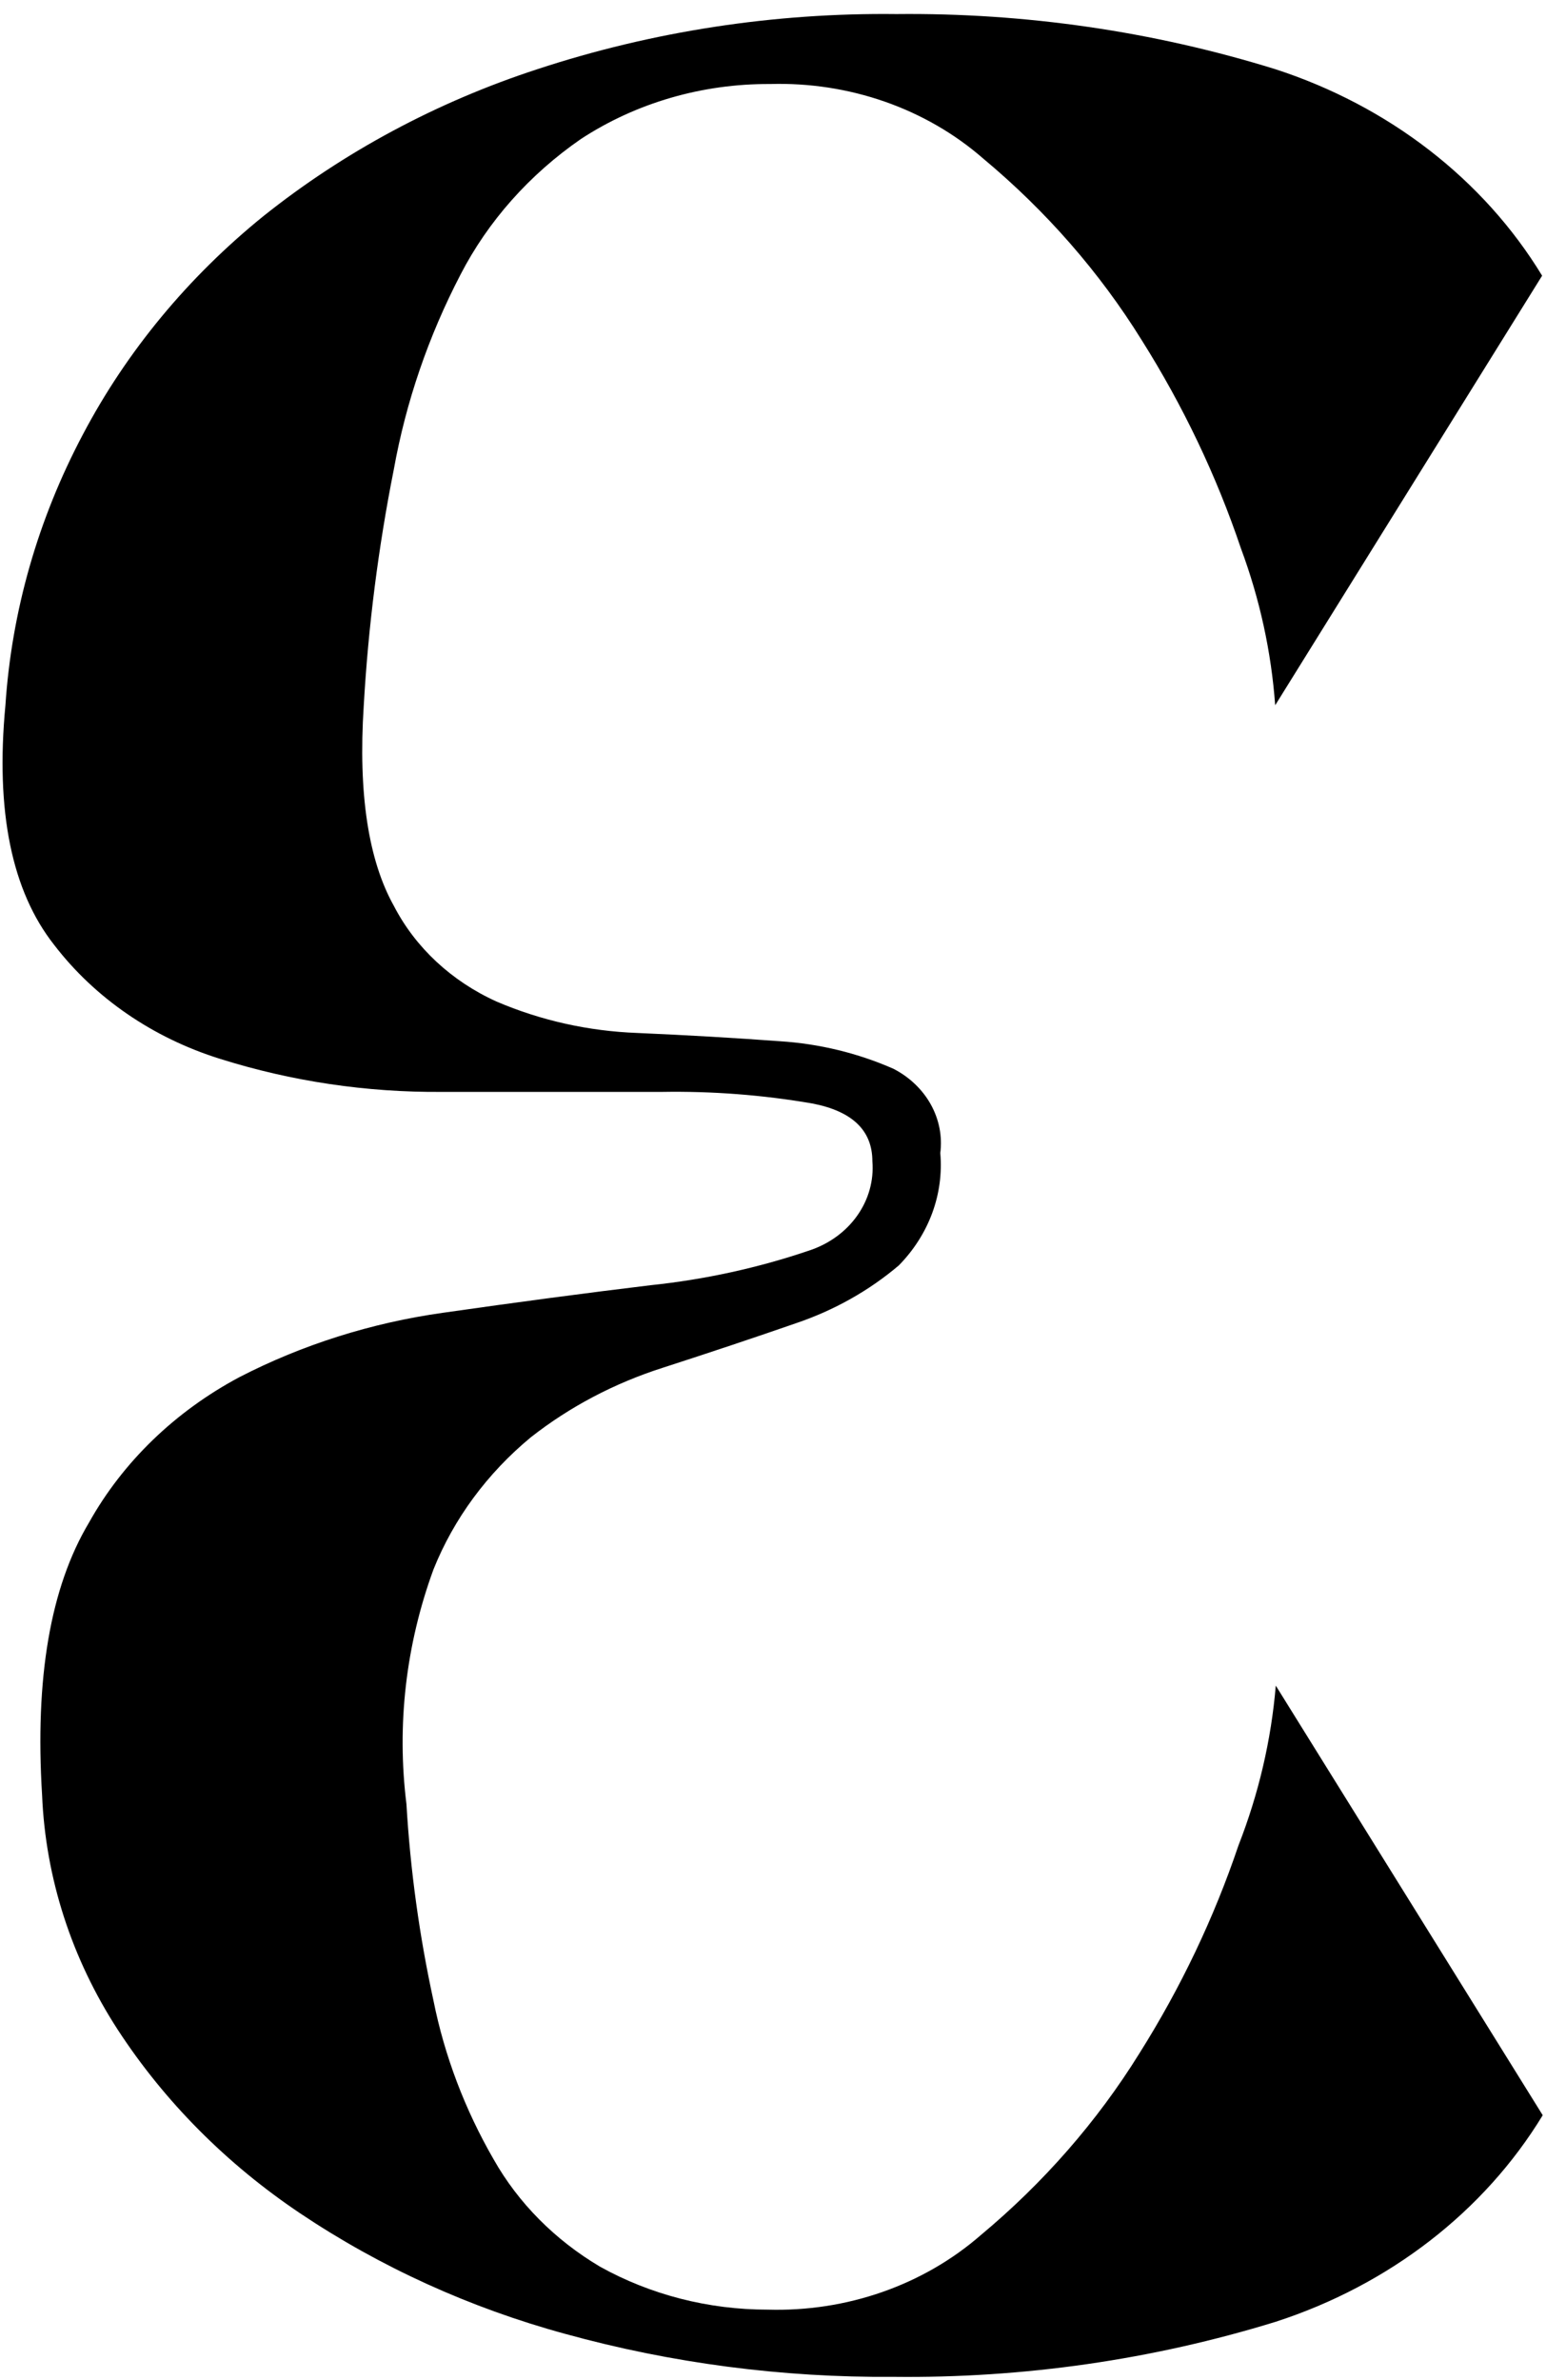 <svg width="52" height="79" viewBox="0 0 52 79" fill="none" xmlns="http://www.w3.org/2000/svg">
<path d="M41.125 61.252C40.312 63.66 39.207 65.978 37.831 68.162C36.433 70.415 34.654 72.451 32.561 74.195C31.62 75.014 30.511 75.654 29.298 76.078C28.085 76.502 26.792 76.701 25.494 76.663C23.529 76.664 21.603 76.171 19.924 75.237C18.427 74.35 17.209 73.122 16.39 71.672C15.437 70.02 14.763 68.245 14.394 66.407C13.925 64.254 13.625 62.073 13.496 59.881C13.17 57.256 13.476 54.598 14.394 52.093C15.068 50.412 16.177 48.906 17.628 47.706C18.916 46.695 20.399 45.914 22 45.402C23.584 44.89 25.061 44.397 26.432 43.921C27.697 43.493 28.857 42.841 29.846 42.002C30.34 41.498 30.717 40.908 30.954 40.267C31.191 39.626 31.282 38.947 31.223 38.272C31.294 37.718 31.184 37.156 30.907 36.658C30.63 36.161 30.198 35.749 29.666 35.475C28.483 34.955 27.203 34.644 25.893 34.561C24.406 34.452 22.839 34.36 21.162 34.287C19.544 34.227 17.956 33.873 16.49 33.245C14.992 32.569 13.789 31.447 13.076 30.064C12.238 28.565 11.889 26.353 12.078 23.428C12.228 20.797 12.561 18.178 13.076 15.586C13.479 13.344 14.225 11.165 15.292 9.114C16.207 7.342 17.577 5.798 19.285 4.617C21.118 3.415 23.319 2.775 25.574 2.789C26.871 2.751 28.165 2.95 29.378 3.373C30.591 3.797 31.7 4.437 32.641 5.257C34.734 7.001 36.513 9.037 37.911 11.29C39.287 13.473 40.392 15.791 41.205 18.2C41.831 19.884 42.214 21.635 42.343 23.41L51.207 9.151C49.263 5.953 46.111 3.516 42.343 2.295C38.294 1.04 34.041 0.422 29.766 0.467C25.706 0.42 21.669 1.039 17.848 2.295C14.506 3.385 11.418 5.041 8.744 7.176C6.243 9.201 4.207 11.662 2.755 14.416C1.262 17.23 0.387 20.286 0.18 23.41C-0.153 26.92 0.386 29.571 1.797 31.362C3.149 33.126 5.079 34.451 7.307 35.146C9.677 35.892 12.168 36.263 14.674 36.243H21.98C23.654 36.215 25.326 36.344 26.971 36.627C28.302 36.883 28.968 37.523 28.968 38.547C29.02 39.182 28.843 39.816 28.464 40.351C28.086 40.886 27.526 41.292 26.871 41.508C25.172 42.085 23.402 42.472 21.601 42.66C19.478 42.916 17.182 43.221 14.713 43.574C12.335 43.908 10.042 44.632 7.946 45.713C5.812 46.852 4.08 48.527 2.955 50.539C1.667 52.696 1.158 55.713 1.398 59.588C1.512 62.336 2.377 65.013 3.913 67.376C5.464 69.755 7.521 71.825 9.962 73.463C12.625 75.249 15.603 76.604 18.766 77.467C22.3 78.442 25.975 78.923 29.666 78.893C33.981 78.944 38.274 78.326 42.363 77.065C46.131 75.844 49.283 73.407 51.227 70.21L42.363 55.95C42.211 57.76 41.794 59.543 41.125 61.252Z" fill="black"/>
</svg>
